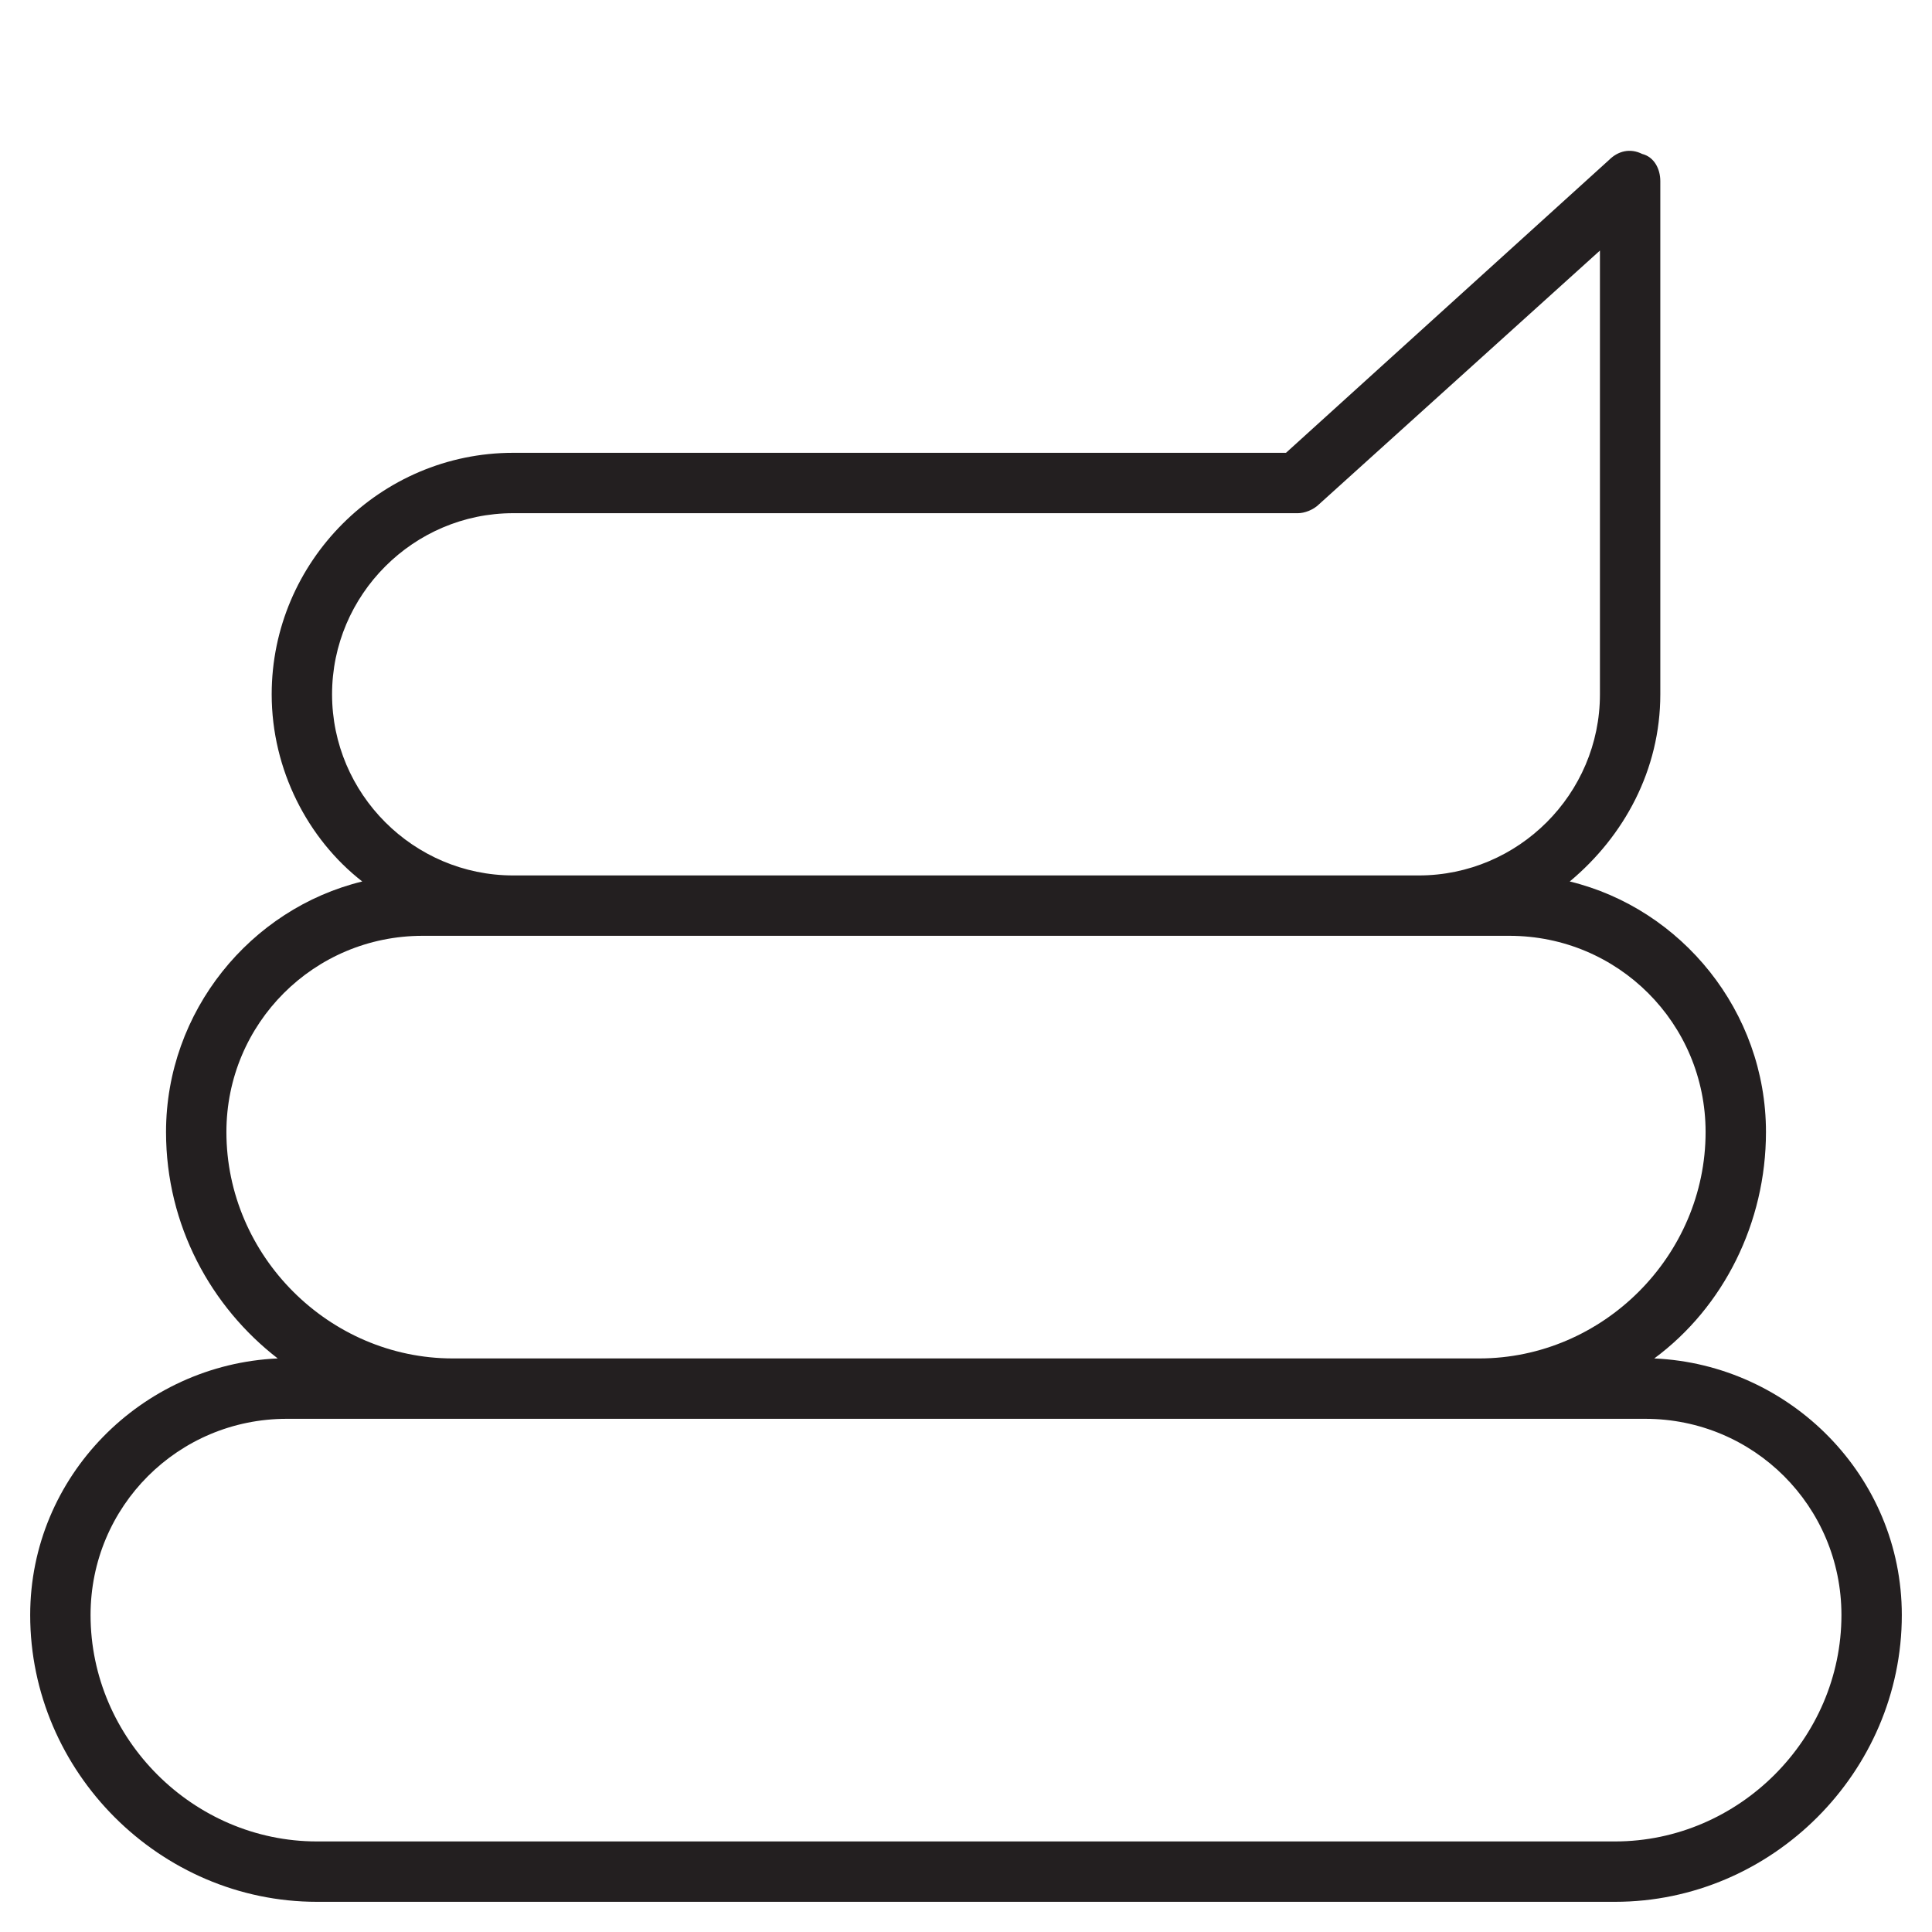 <?xml version="1.0" encoding="utf-8"?>
<!-- Generator: Adobe Illustrator 19.1.0, SVG Export Plug-In . SVG Version: 6.00 Build 0)  -->
<!DOCTYPE svg PUBLIC "-//W3C//DTD SVG 1.1//EN" "http://www.w3.org/Graphics/SVG/1.1/DTD/svg11.dtd">
<svg version="1.1" id="Layer_1" xmlns="http://www.w3.org/2000/svg" xmlns:xlink="http://www.w3.org/1999/xlink" x="0px" y="0px"
	 width="64px" height="64px" viewBox="0 0 64 64" enable-background="new 0 0 64 64" xml:space="preserve">
<path fill="#231F20" d="M54.8,45c2.3-1.7,3.7-4.5,3.7-7.5c0-4-2.8-7.4-6.5-8.3c1.8-1.5,3-3.7,3-6.2V6c0-0.4-0.2-0.8-0.6-0.9
	C54,4.9,53.6,5,53.3,5.3L42.6,15H17c-4.4,0-8,3.6-8,8c0,2.5,1.2,4.8,3,6.2c-3.7,0.9-6.5,4.3-6.5,8.3c0,3.1,1.5,5.8,3.7,7.5
	C4.7,45.2,1,48.9,1,53.5c0,5.2,4.3,9.5,9.5,9.5h43c5.2,0,9.5-4.3,9.5-9.5C63,48.9,59.3,45.2,54.8,45z M11,23c0-3.3,2.7-6,6-6h26
	c0.2,0,0.5-0.1,0.7-0.3L53,8.3V23c0,3.3-2.7,6-6,6H17C13.7,29,11,26.3,11,23z M7.5,37.5c0-3.6,2.9-6.5,6.5-6.5h36
	c3.6,0,6.5,2.9,6.5,6.5c0,4.1-3.4,7.5-7.5,7.5H15C10.9,45,7.5,41.6,7.5,37.5z M53.5,61h-43C6.4,61,3,57.6,3,53.5
	C3,49.9,5.9,47,9.5,47h45c3.6,0,6.5,2.9,6.5,6.5C61,57.6,57.6,61,53.5,61z"/>
</svg>
